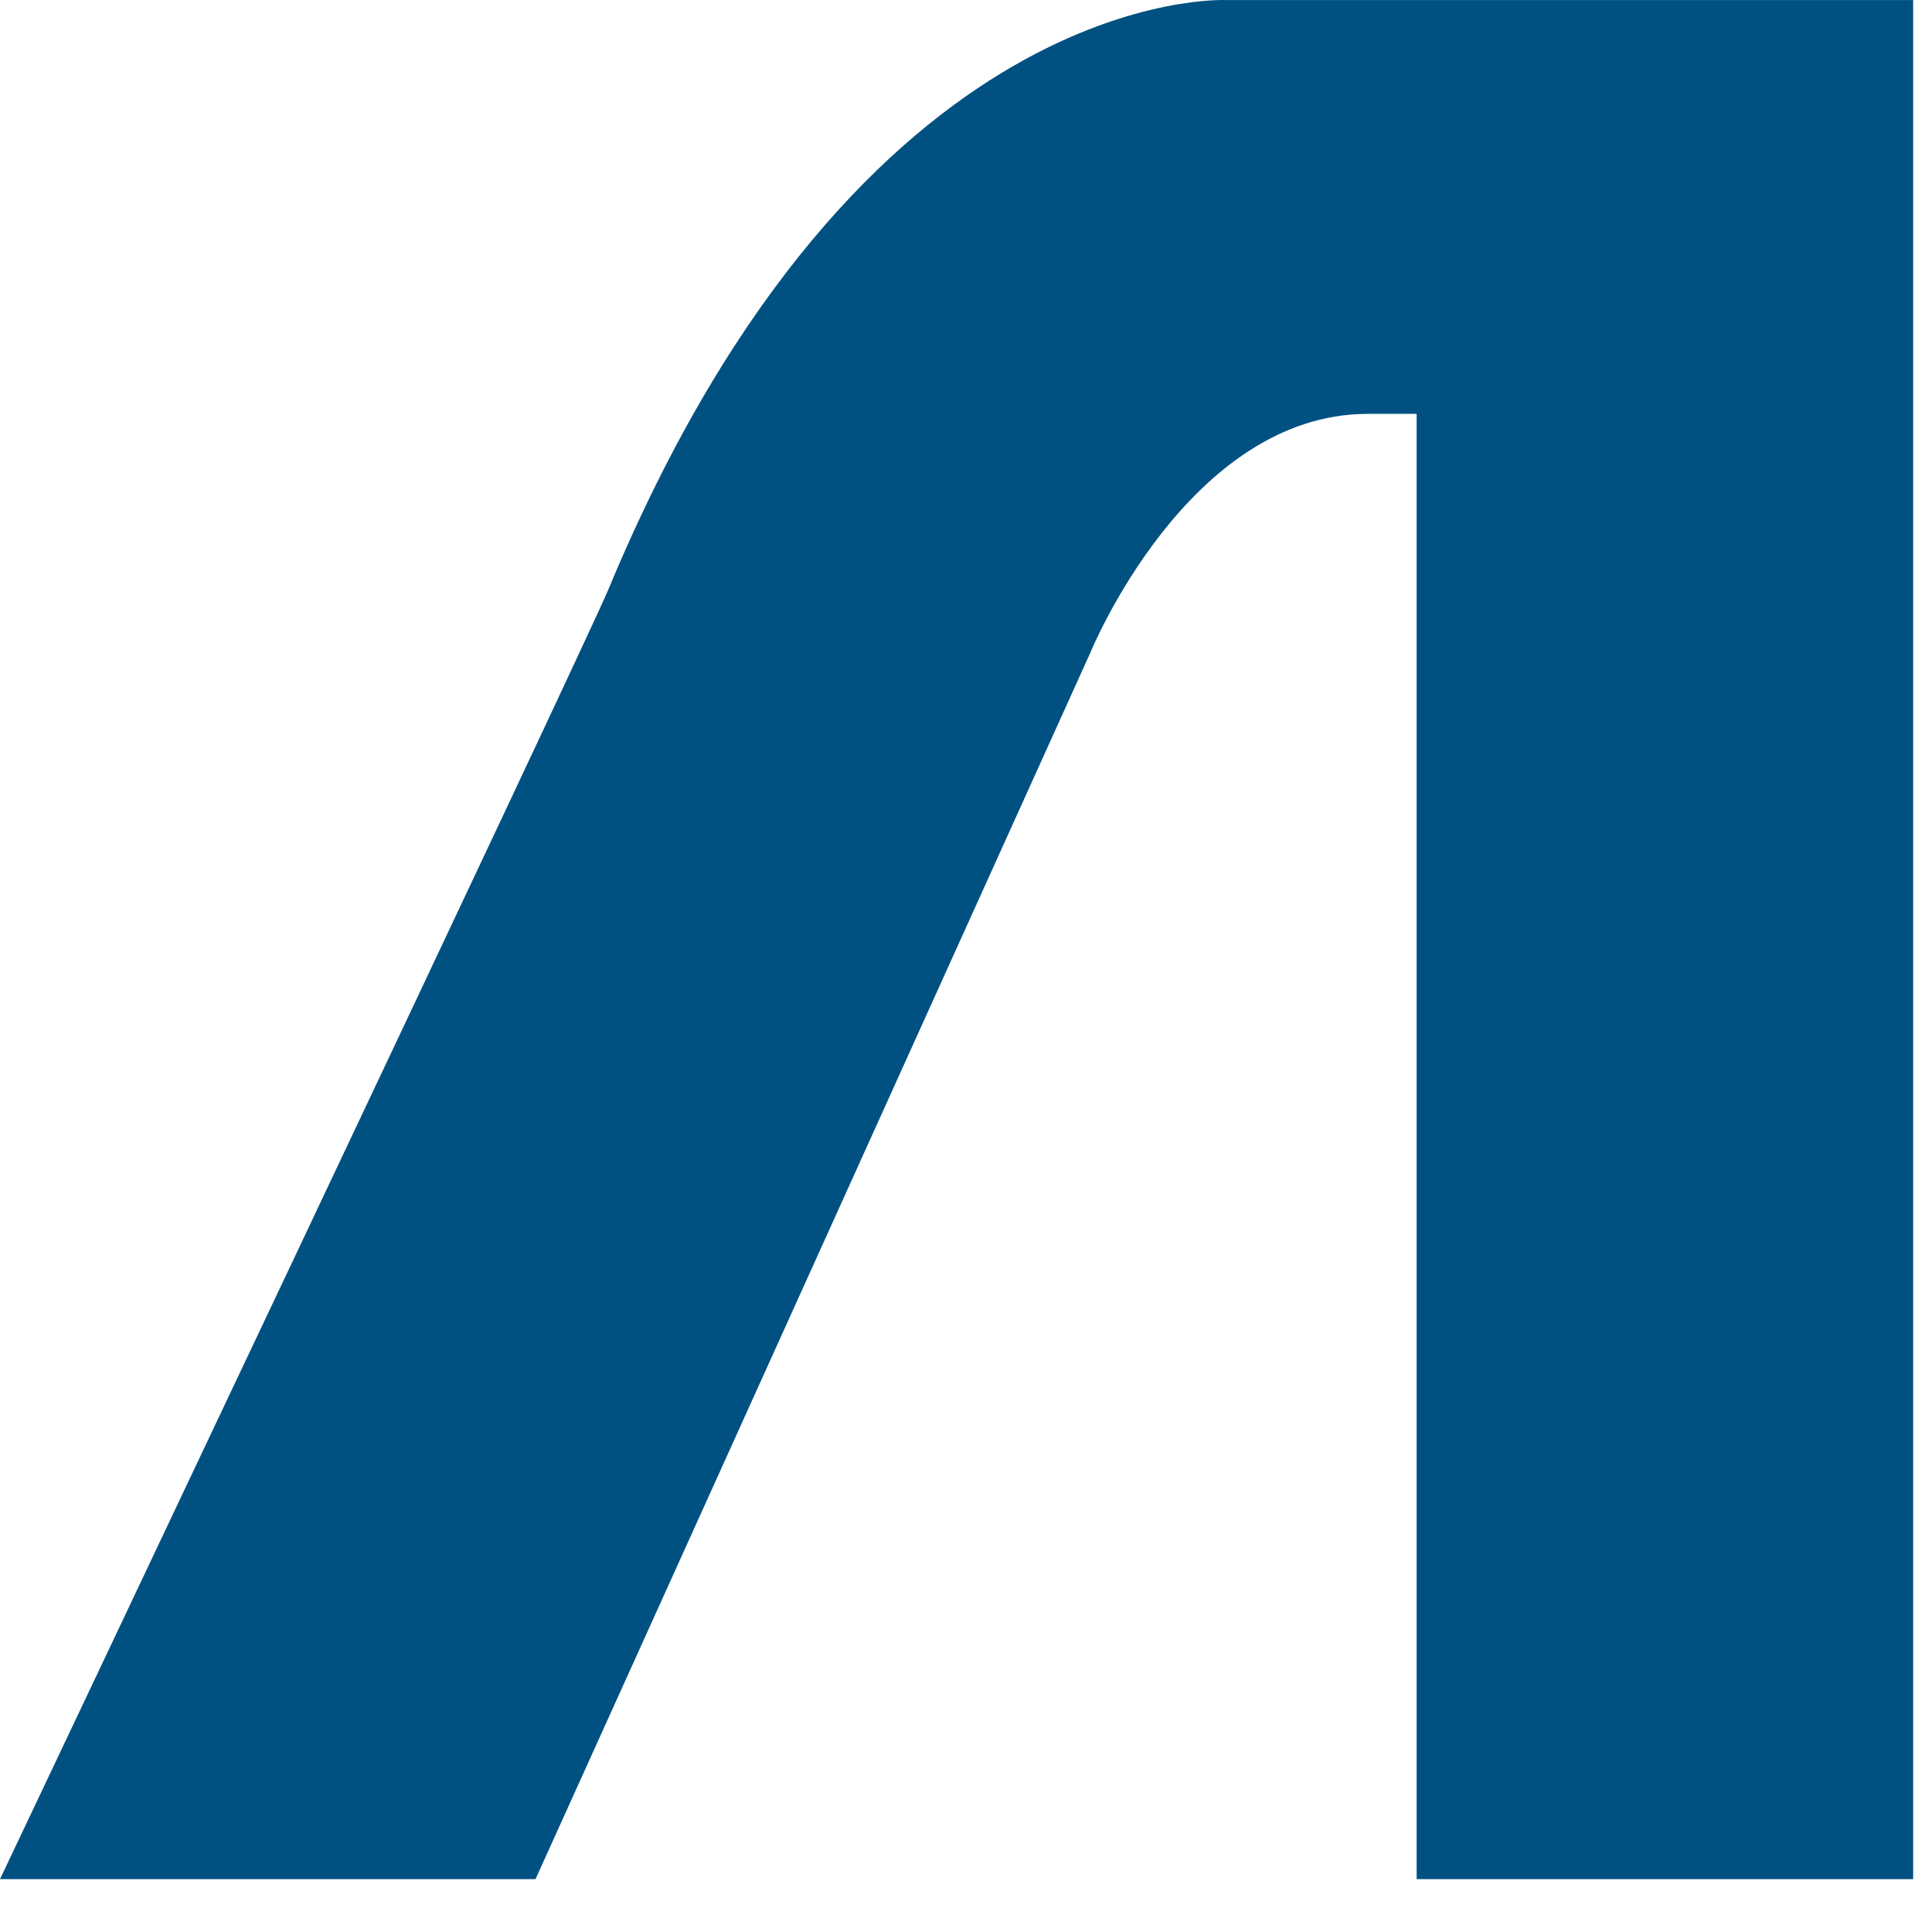 <?xml version="1.0" encoding="UTF-8"?>
<svg width="28px" height="28px" viewBox="0 0 28 28" version="1.1" xmlns="http://www.w3.org/2000/svg" xmlns:xlink="http://www.w3.org/1999/xlink">
    <!-- Generator: Sketch 52.4 (67378) - http://www.bohemiancoding.com/sketch -->
    <title>Path</title>
    <desc>Created with Sketch.</desc>
    <g id="RELATORIOS" stroke="none" stroke-width="1" fill="none" fill-rule="evenodd">
        <g id="Artboard" transform="translate(-32, -42)" fill="#005181">
            <path d="M59.727,69.234 L59.727,42.001 L49.779,42.001 C49.779,42.001 44.488,41.719 40.819,50.538 C40.466,51.385 32,69.234 32,69.234 L39.761,69.234 L47.804,51.455 C47.804,51.455 49.215,47.998 51.825,47.998 L52.531,47.998 L52.531,69.234 L59.727,69.234 Z" id="Path"></path>
        </g>
    </g>
</svg>